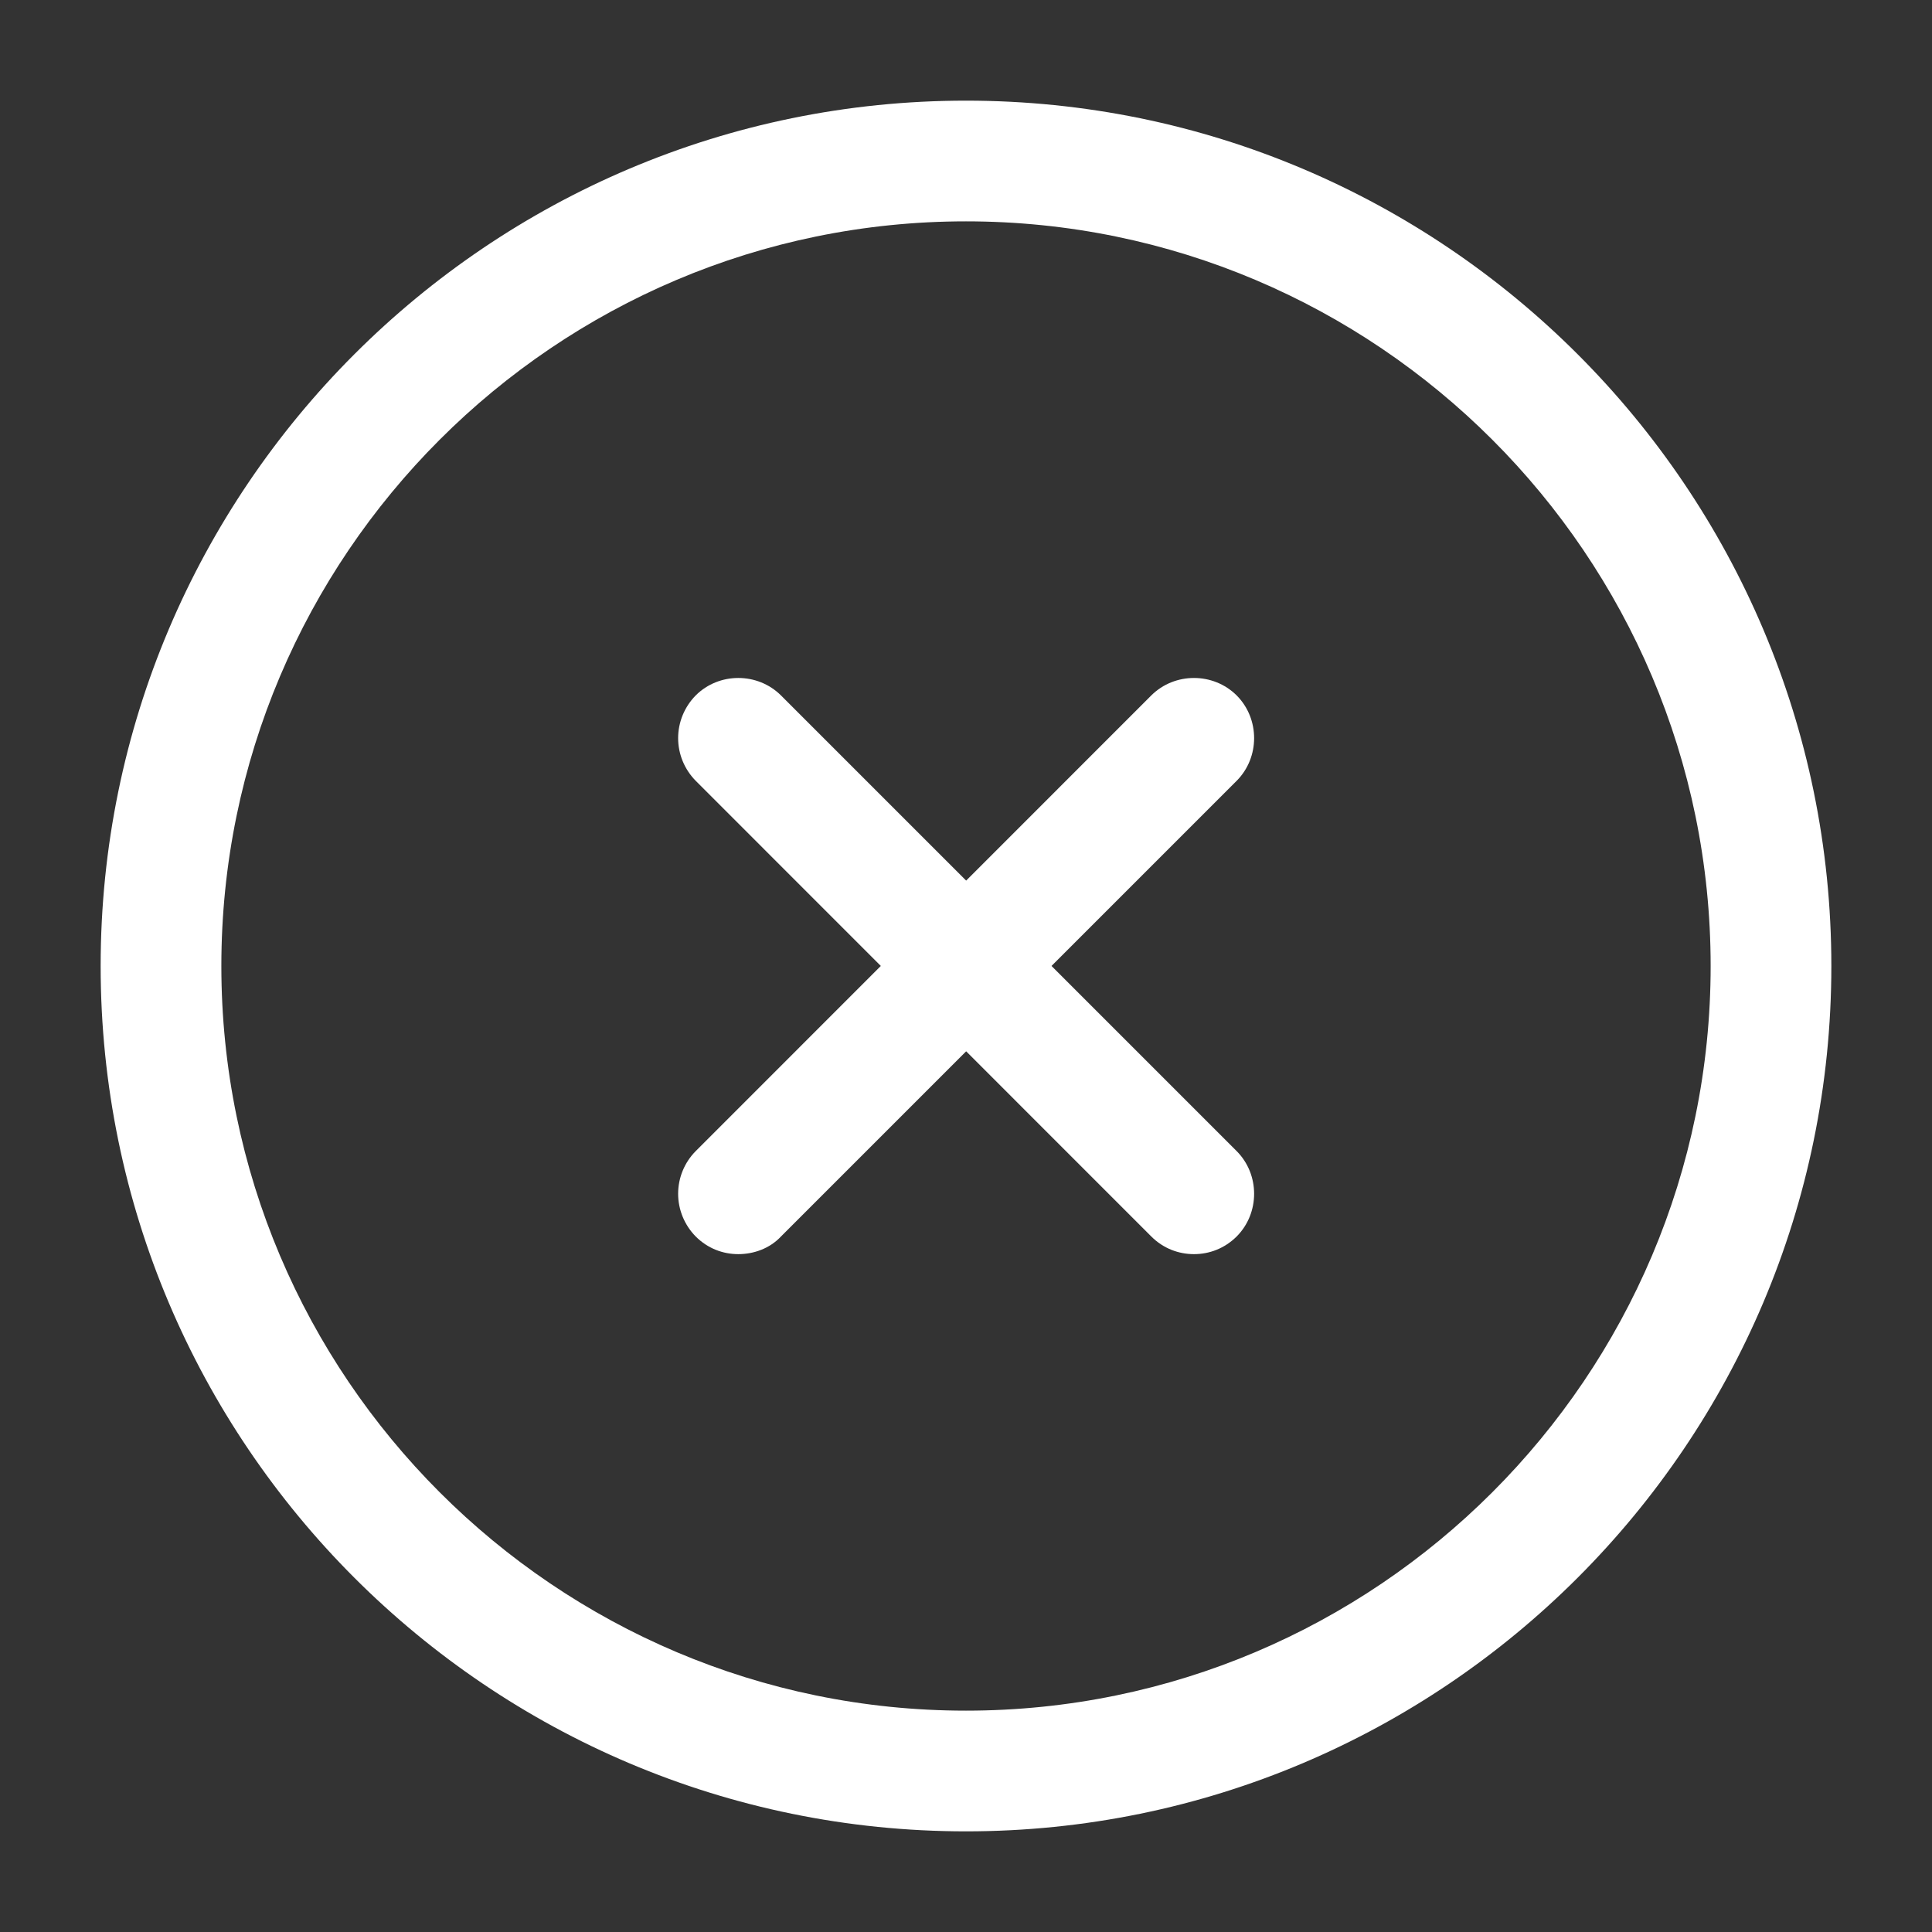 <svg width="21" height="21" viewBox="0 0 21 21" fill="none" xmlns="http://www.w3.org/2000/svg">
<rect x="0" y="0" width="21" height="21" fill="#333333" stroke="none"/>
<path d="M10.5 19.906C5.311 19.906 1.094 15.689 1.094 10.5C1.094 5.311 5.311 1.094 10.5 1.094C15.689 1.094 19.906 5.311 19.906 10.5C19.906 15.689 15.689 19.906 10.5 19.906ZM10.5 2.406C6.037 2.406 2.406 6.037 2.406 10.5C2.406 14.963 6.037 18.594 10.5 18.594C14.963 18.594 18.594 14.963 18.594 10.5C18.594 6.037 14.963 2.406 10.5 2.406Z" fill="white"/>
<path d="M8.025 13.632C7.859 13.632 7.693 13.571 7.562 13.44C7.44 13.316 7.371 13.149 7.371 12.976C7.371 12.802 7.44 12.635 7.562 12.512L12.514 7.559C12.768 7.306 13.188 7.306 13.442 7.559C13.695 7.813 13.695 8.233 13.442 8.487L8.489 13.44C8.367 13.571 8.192 13.632 8.025 13.632Z" fill="white"/>
<path d="M12.978 13.632C12.812 13.632 12.645 13.571 12.514 13.44L7.562 8.487C7.44 8.363 7.371 8.197 7.371 8.023C7.371 7.85 7.44 7.683 7.562 7.559C7.815 7.306 8.235 7.306 8.489 7.559L13.442 12.512C13.695 12.766 13.695 13.186 13.442 13.44C13.31 13.571 13.144 13.632 12.978 13.632Z" fill="white"/>
</svg>
